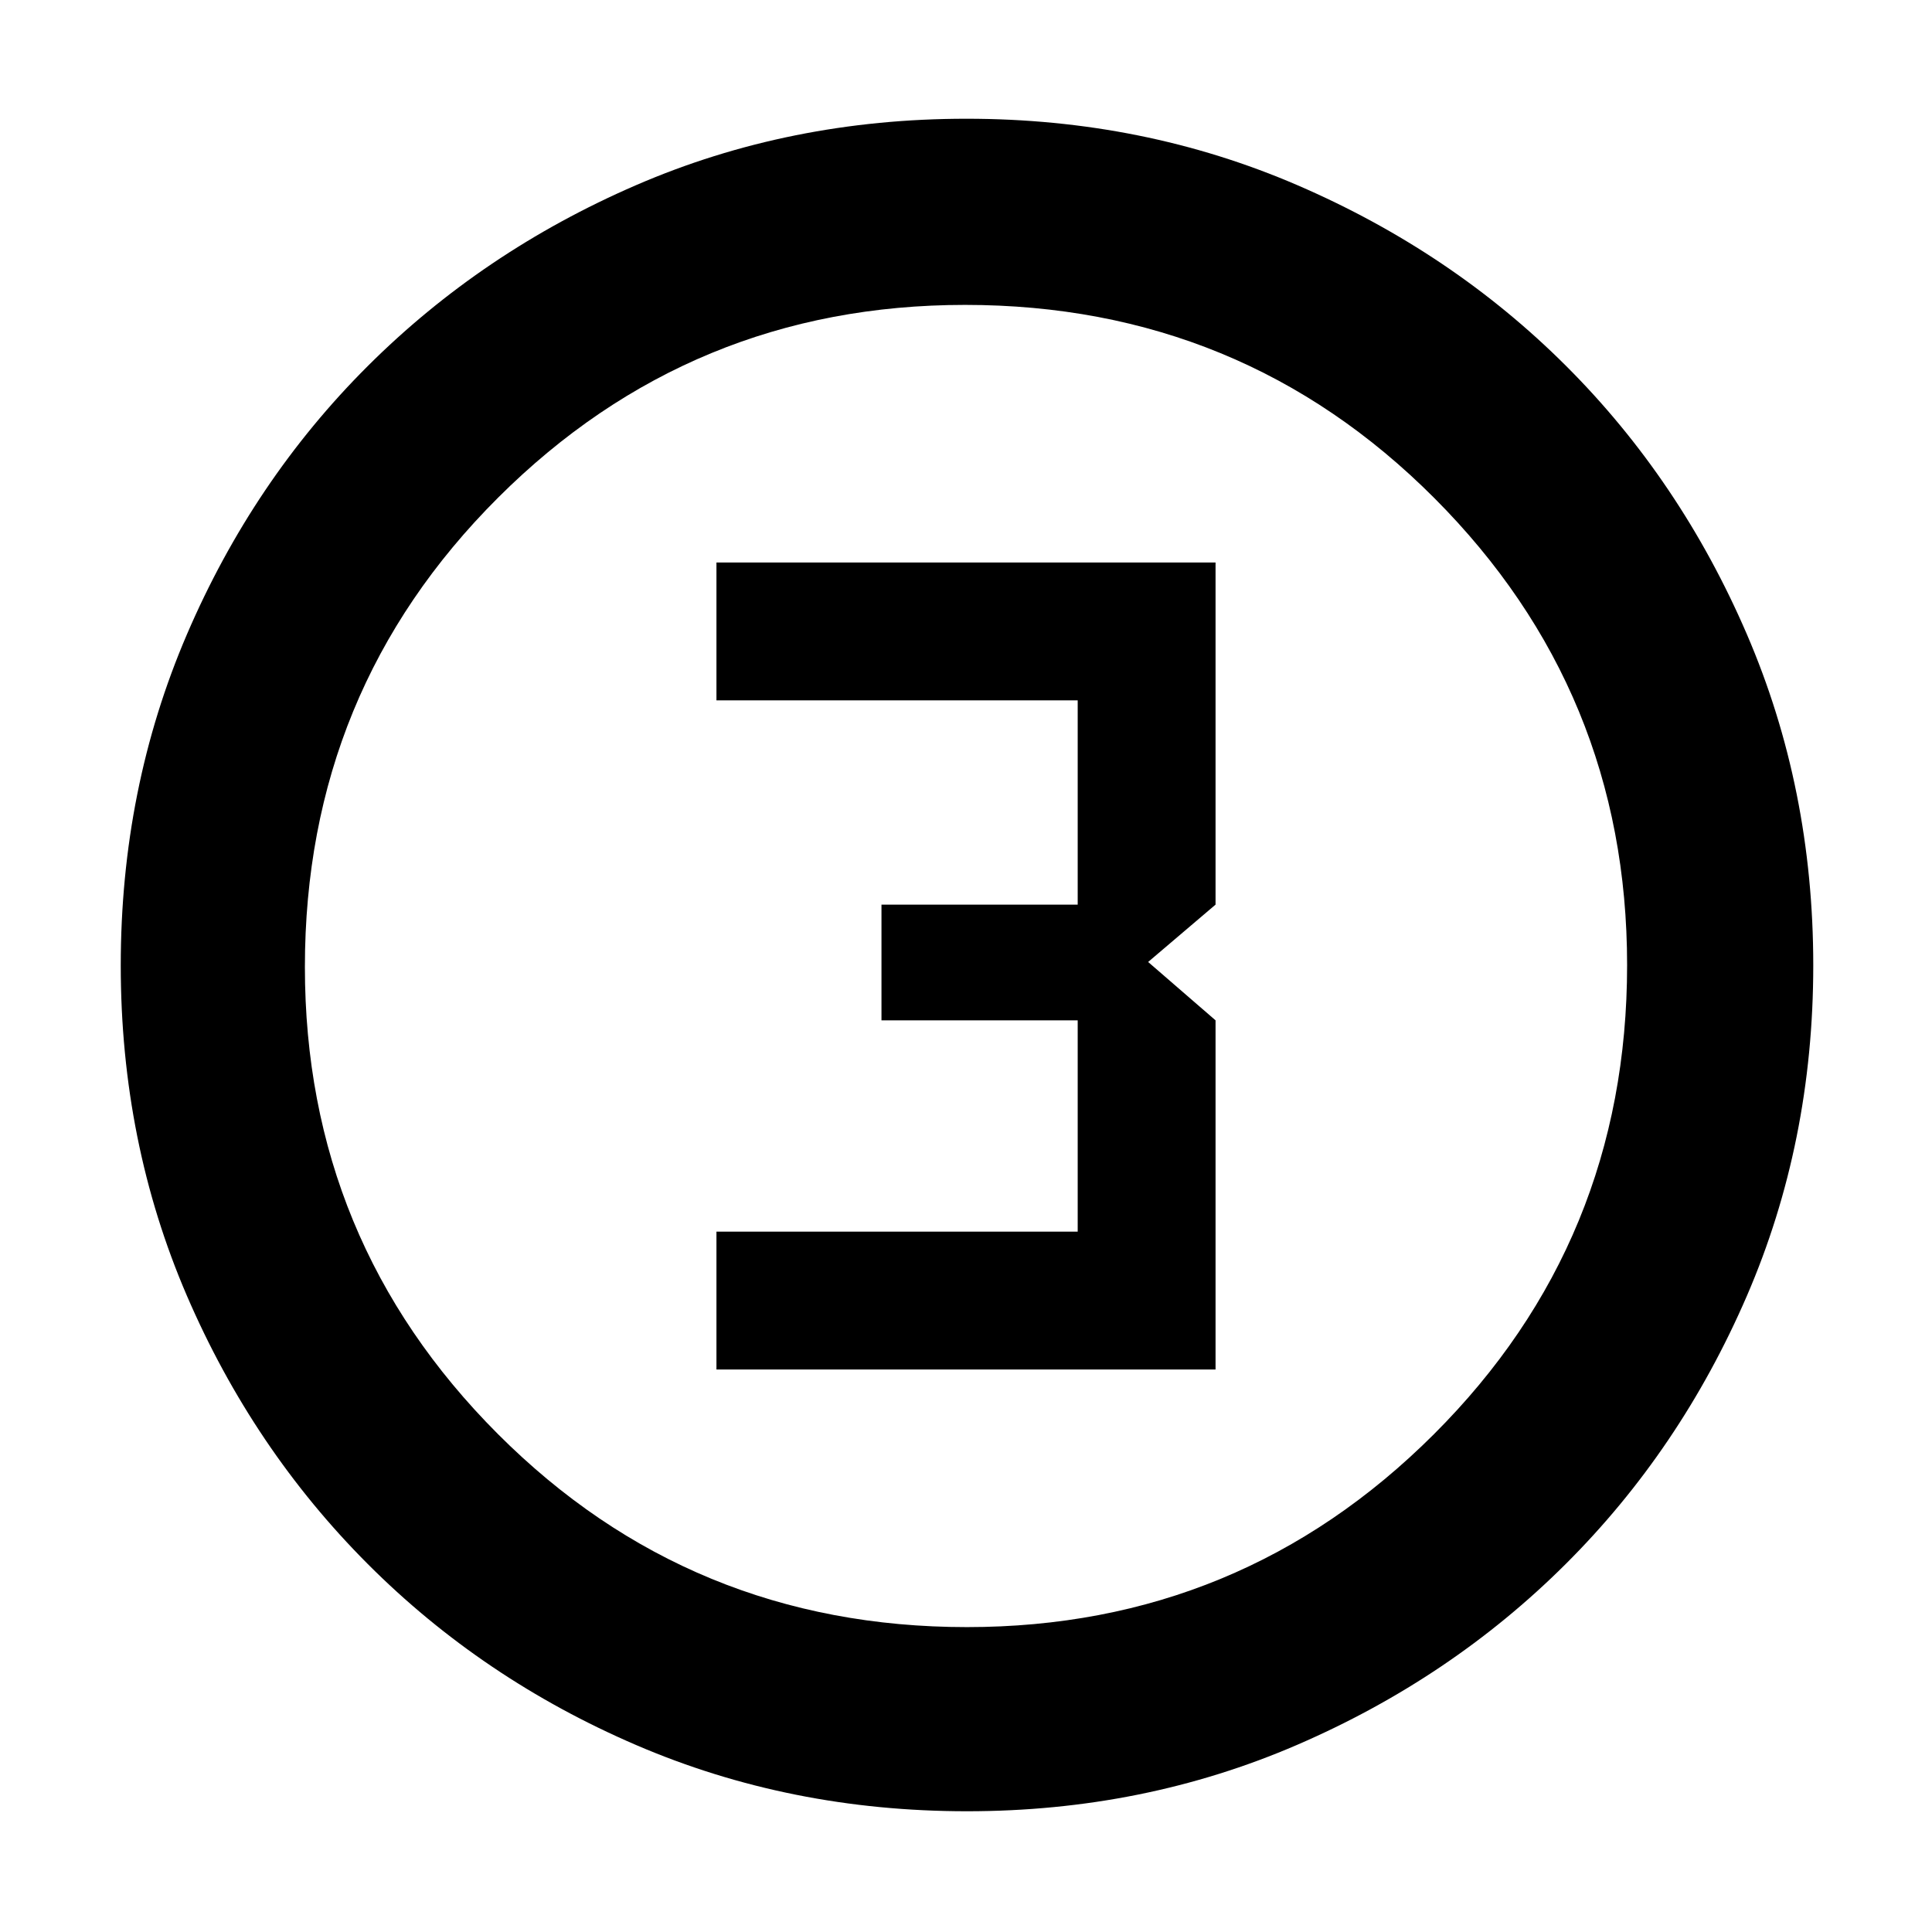 <svg xmlns="http://www.w3.org/2000/svg" height="48" viewBox="0 -960 960 960" width="48"><path d="M480.47-60q-87.84 0-164.26-32.85-76.41-32.84-133.48-90.01-57.06-57.17-89.9-133.38Q60-392.45 60-480.3q0-87.93 32.85-164.41 32.84-76.49 89.85-133.36 57.01-56.87 133.3-89.9Q392.28-901 480.21-901q88.02 0 164.63 33.09 76.61 33.08 133.4 89.8 56.79 56.72 89.77 133.27Q901-568.29 901-480.33q0 87.98-33.04 164.38-33.05 76.39-90.02 133.15-56.97 56.76-133.34 89.78T480.47-60Zm0-91.5q136.03 0 232.03-95.84t96-233.13q0-136.03-95.78-232.03t-233.19-96q-136.03 0-232.03 95.78t-96 233.19q0 136.03 95.84 232.03t233.13 96ZM480-480ZM356-279.5h248V-453l-33.5-29 33.5-28.5v-170H356v68.5h179.5v101.5H438v57.5h97.5v105H356v68.5Z"/></svg>